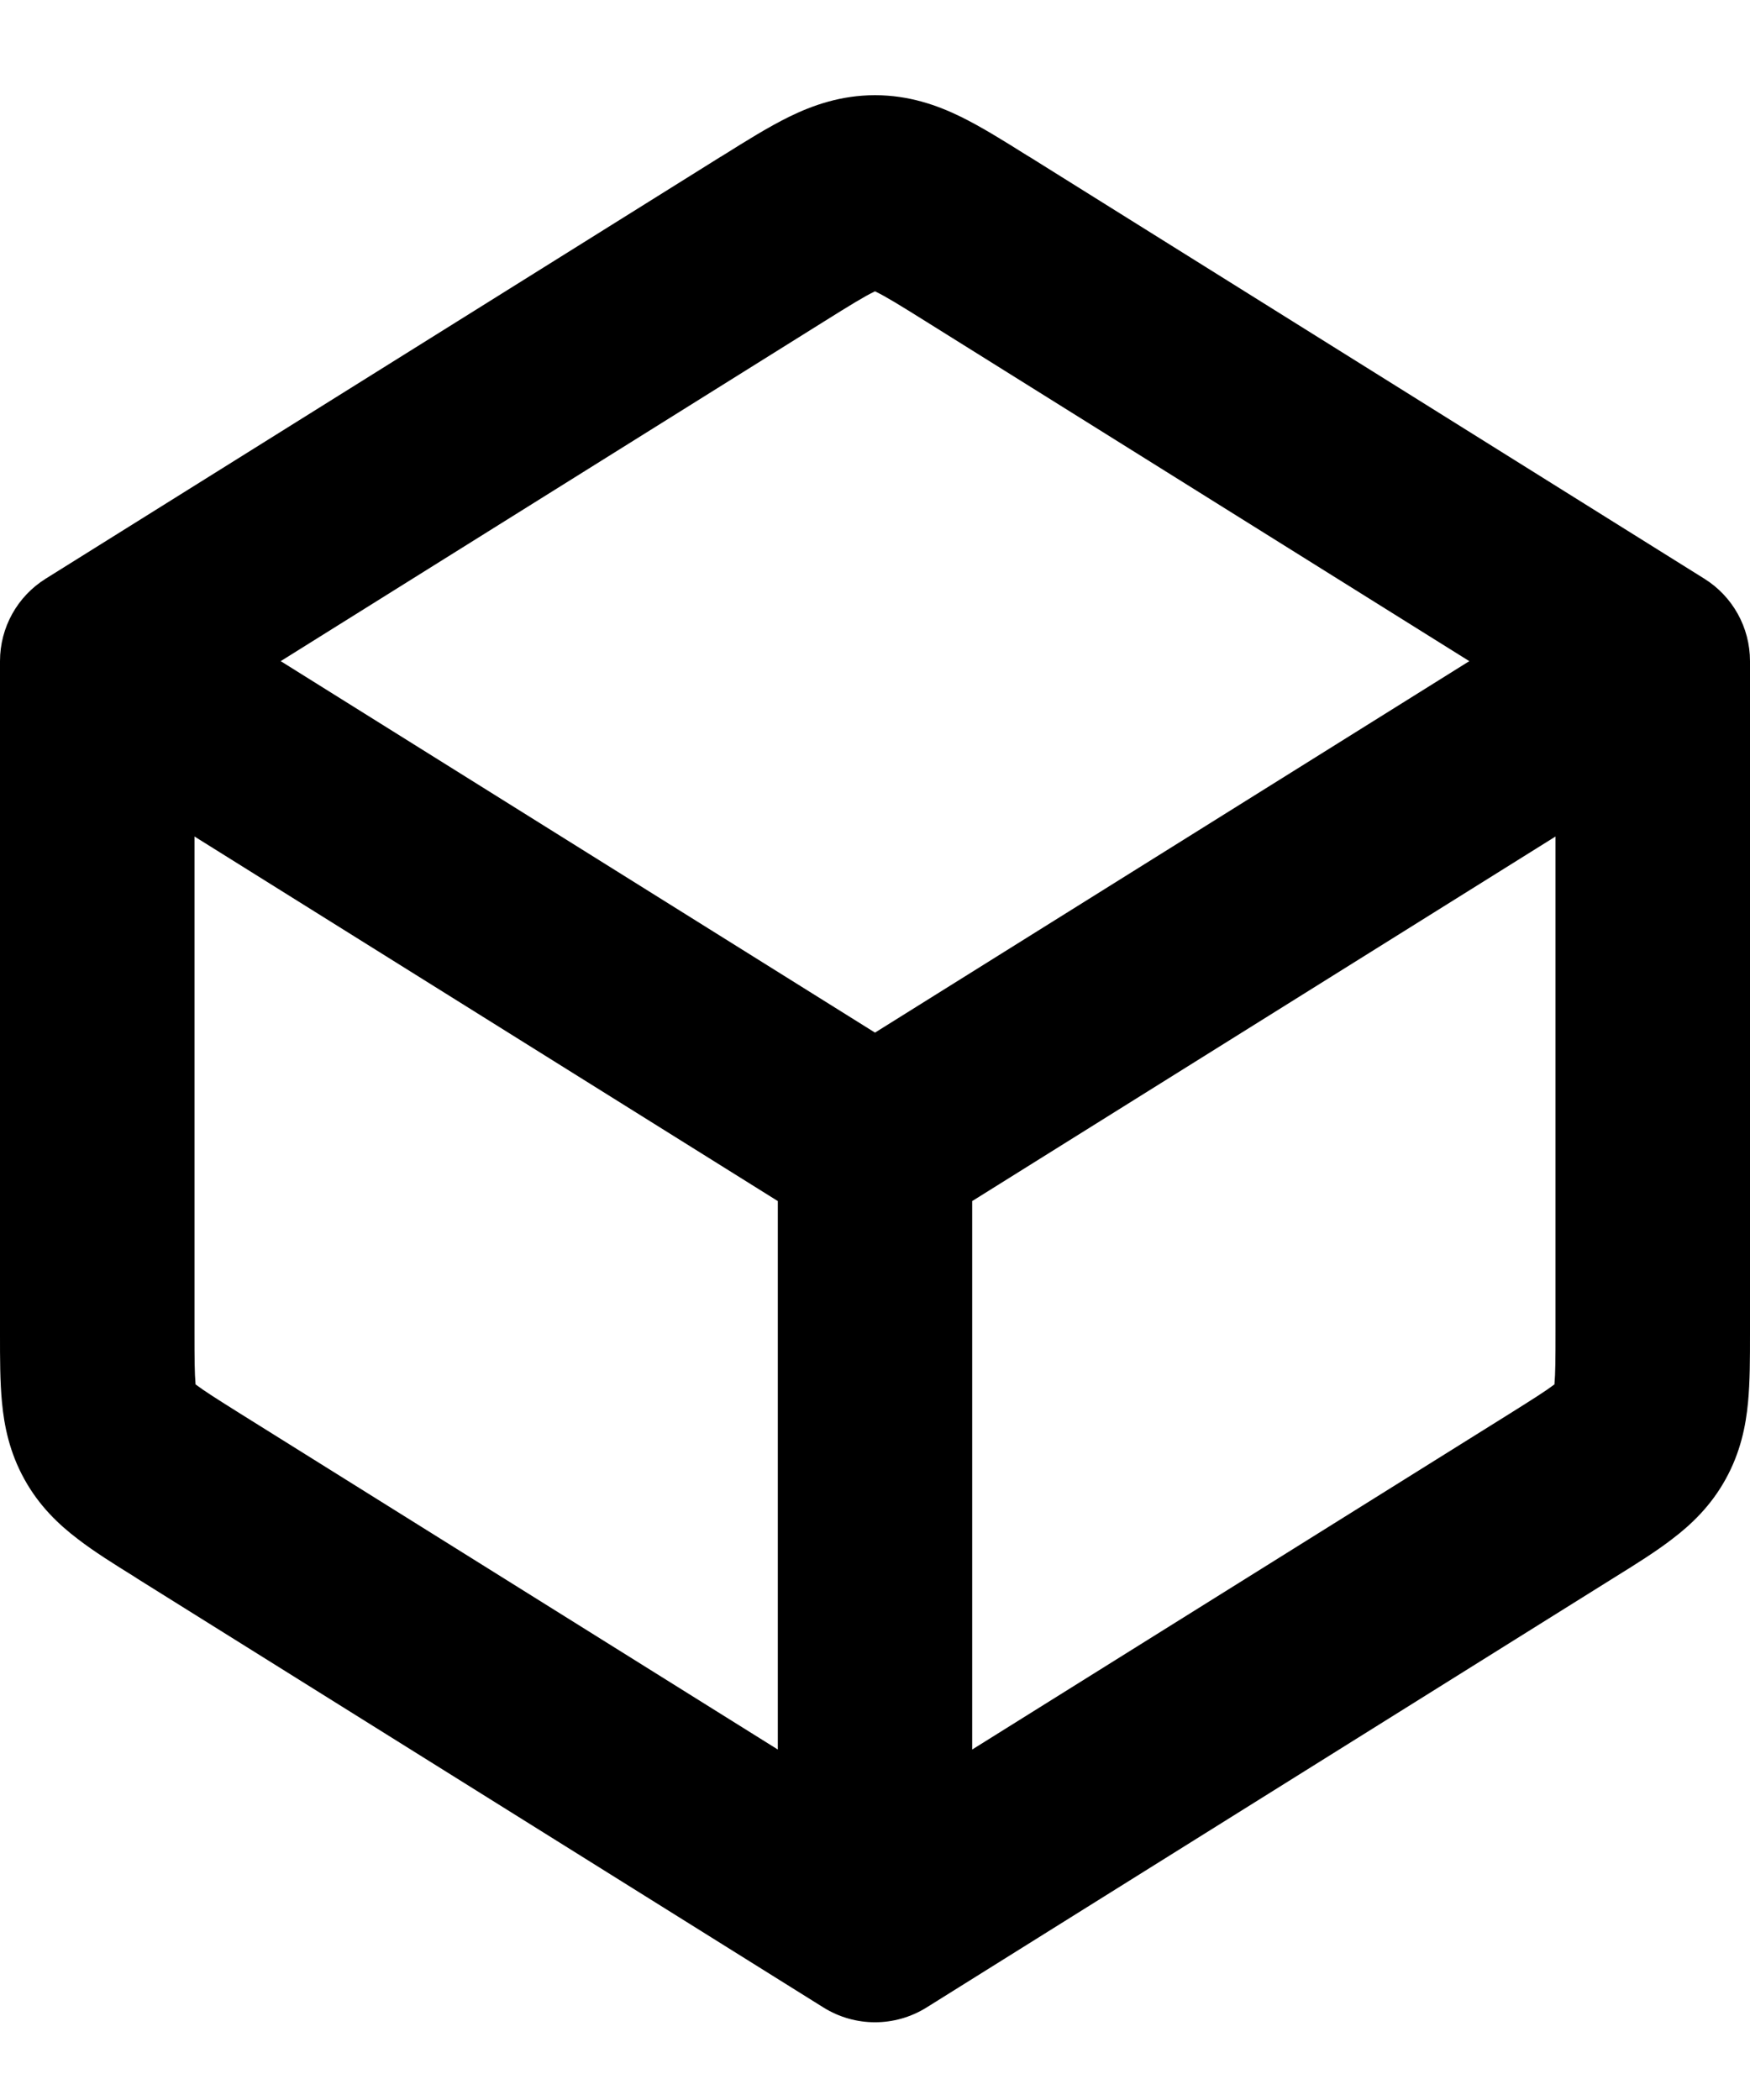<svg width="15" height="18" viewBox="0 0 15 18" fill="none" xmlns="http://www.w3.org/2000/svg">
<path fill-rule="evenodd" clip-rule="evenodd" d="M7.496 2.499C7.407 2.542 7.288 2.615 7.058 2.759L2.406 5.667L7.5 8.851L12.594 5.667L7.942 2.759C7.712 2.615 7.593 2.542 7.504 2.499C7.503 2.498 7.501 2.497 7.5 2.497C7.499 2.497 7.497 2.498 7.496 2.499ZM13.333 7.17L8.333 10.295V14.996L12.942 12.116C13.146 11.988 13.25 11.922 13.32 11.869C13.321 11.868 13.322 11.867 13.324 11.866C13.324 11.865 13.324 11.863 13.324 11.862C13.332 11.774 13.333 11.651 13.333 11.41V7.17ZM6.667 14.996V10.295L1.667 7.17V11.41C1.667 11.651 1.668 11.774 1.676 11.862C1.676 11.863 1.676 11.865 1.676 11.866C1.677 11.867 1.679 11.868 1.68 11.869C1.75 11.922 1.854 11.988 2.058 12.116L6.667 14.996ZM6.764 1.001C6.966 0.902 7.209 0.816 7.5 0.816C7.791 0.816 8.034 0.902 8.236 1.001C8.413 1.088 8.607 1.209 8.798 1.329C8.807 1.334 8.816 1.34 8.825 1.345L14.608 4.96C14.852 5.112 15 5.379 15 5.667L15 11.438C15 11.639 15 11.844 14.983 12.021C14.964 12.223 14.918 12.45 14.791 12.679C14.664 12.909 14.496 13.068 14.334 13.191C14.193 13.3 14.02 13.408 13.849 13.514L7.942 17.207C7.671 17.376 7.329 17.376 7.058 17.207L1.175 13.53C1.167 13.525 1.159 13.52 1.151 13.514C0.98 13.408 0.807 13.3 0.666 13.191C0.504 13.068 0.336 12.909 0.209 12.679C0.082 12.45 0.036 12.223 0.017 12.021C-7.26292e-05 11.844 -3.41837e-05 11.639 3.56588e-06 11.438C5.35402e-06 11.428 7.14216e-06 11.419 7.14216e-06 11.41V5.667C7.14216e-06 5.379 0.148 5.112 0.392 4.96L6.175 1.345C6.184 1.34 6.193 1.334 6.202 1.329C6.393 1.209 6.587 1.088 6.764 1.001Z" fill="currentColor"/>
</svg>
